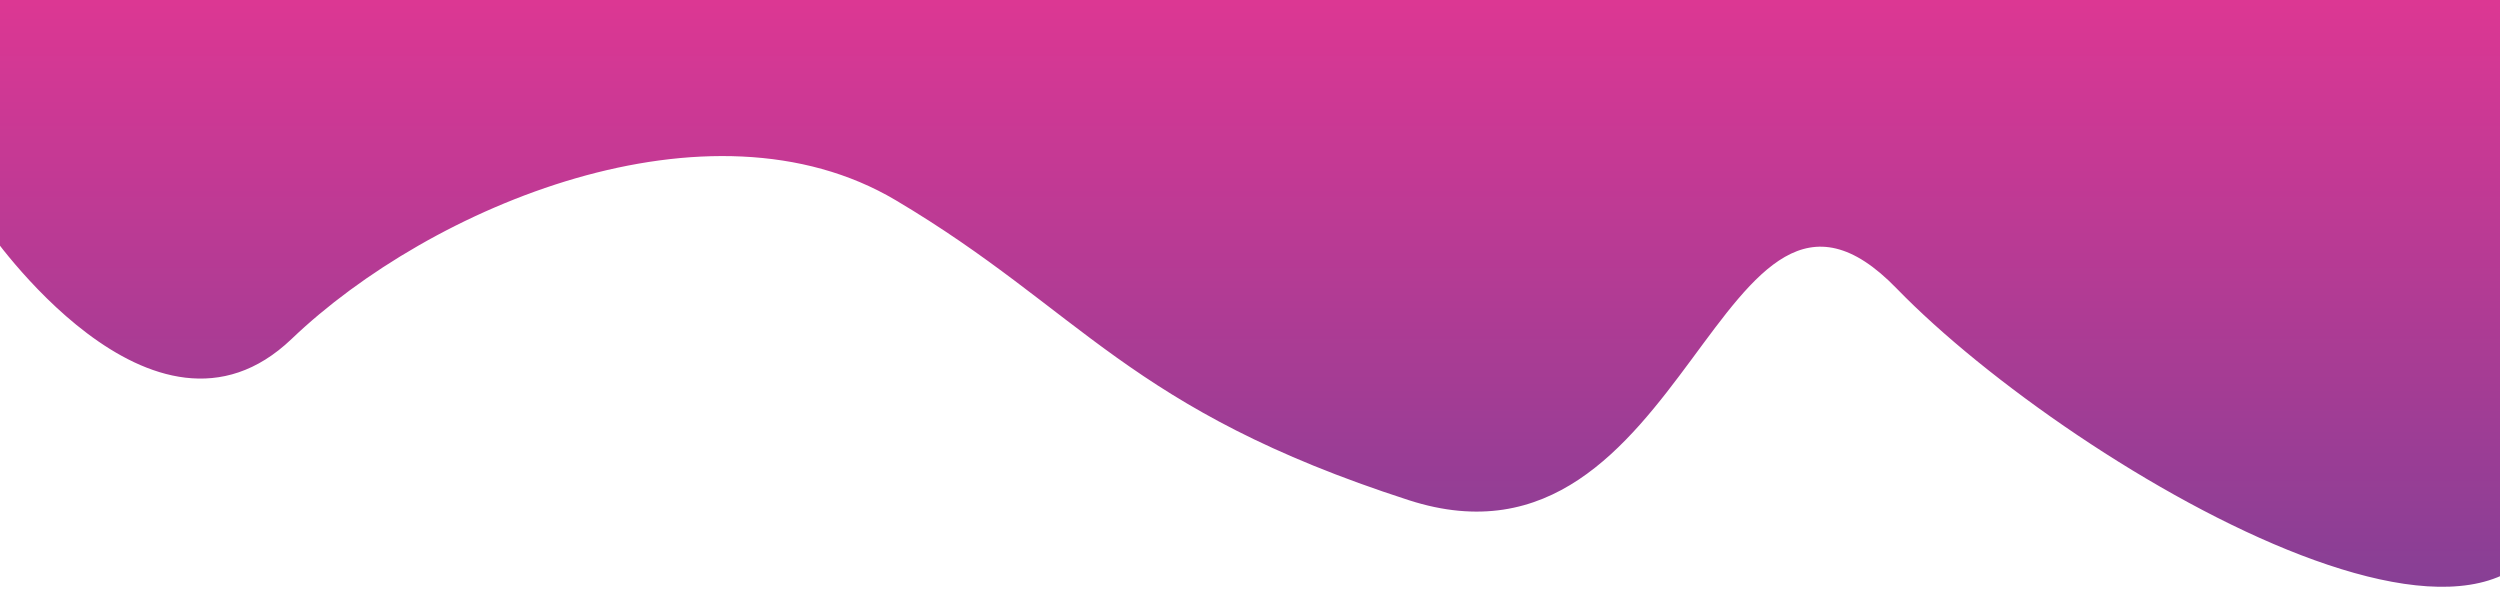 <svg width="1440" height="342" viewBox="0 0 1440 342" fill="none" xmlns="http://www.w3.org/2000/svg">
<g filter="url(#filter0_d_2_8)">
<path d="M167.985 191.221C87.99 267.75 -7.505 127.447 -7.505 127.447L-92 -8.87C115.655 -39.163 697.156 -93.212 1361.92 -67.064C2192.87 -34.38 1466.91 20.227 1475.91 251.408C1483.11 436.353 1194.93 267.75 1092.43 162.124C989.939 56.498 973.44 336.467 811.449 284.092C649.458 231.717 623.46 175.118 515.966 111.344C408.472 47.569 247.981 114.692 167.985 191.221Z" fill="url(#paint0_linear_2_8)"/>
</g>
<defs>
<filter id="filter0_d_2_8" x="-96" y="-74" width="1861" height="416" filterUnits="userSpaceOnUse" color-interpolation-filters="sRGB">
<feFlood flood-opacity="0" result="BackgroundImageFix"/>
<feColorMatrix in="SourceAlpha" type="matrix" values="0 0 0 0 0 0 0 0 0 0 0 0 0 0 0 0 0 0 127 0" result="hardAlpha"/>
<feOffset dy="4"/>
<feGaussianBlur stdDeviation="2"/>
<feComposite in2="hardAlpha" operator="out"/>
<feColorMatrix type="matrix" values="0 0 0 0 0 0 0 0 0 0 0 0 0 0 0 0 0 0 0.25 0"/>
<feBlend mode="normal" in2="BackgroundImageFix" result="effect1_dropShadow_2_8"/>
<feBlend mode="normal" in="SourceGraphic" in2="effect1_dropShadow_2_8" result="shape"/>
</filter>
<linearGradient id="paint0_linear_2_8" x1="834.5" y1="-74" x2="834.5" y2="334" gradientUnits="userSpaceOnUse">
<stop stop-color="#EE3593"/>
<stop offset="1" stop-color="#873F95"/>
</linearGradient>
</defs>
</svg>
